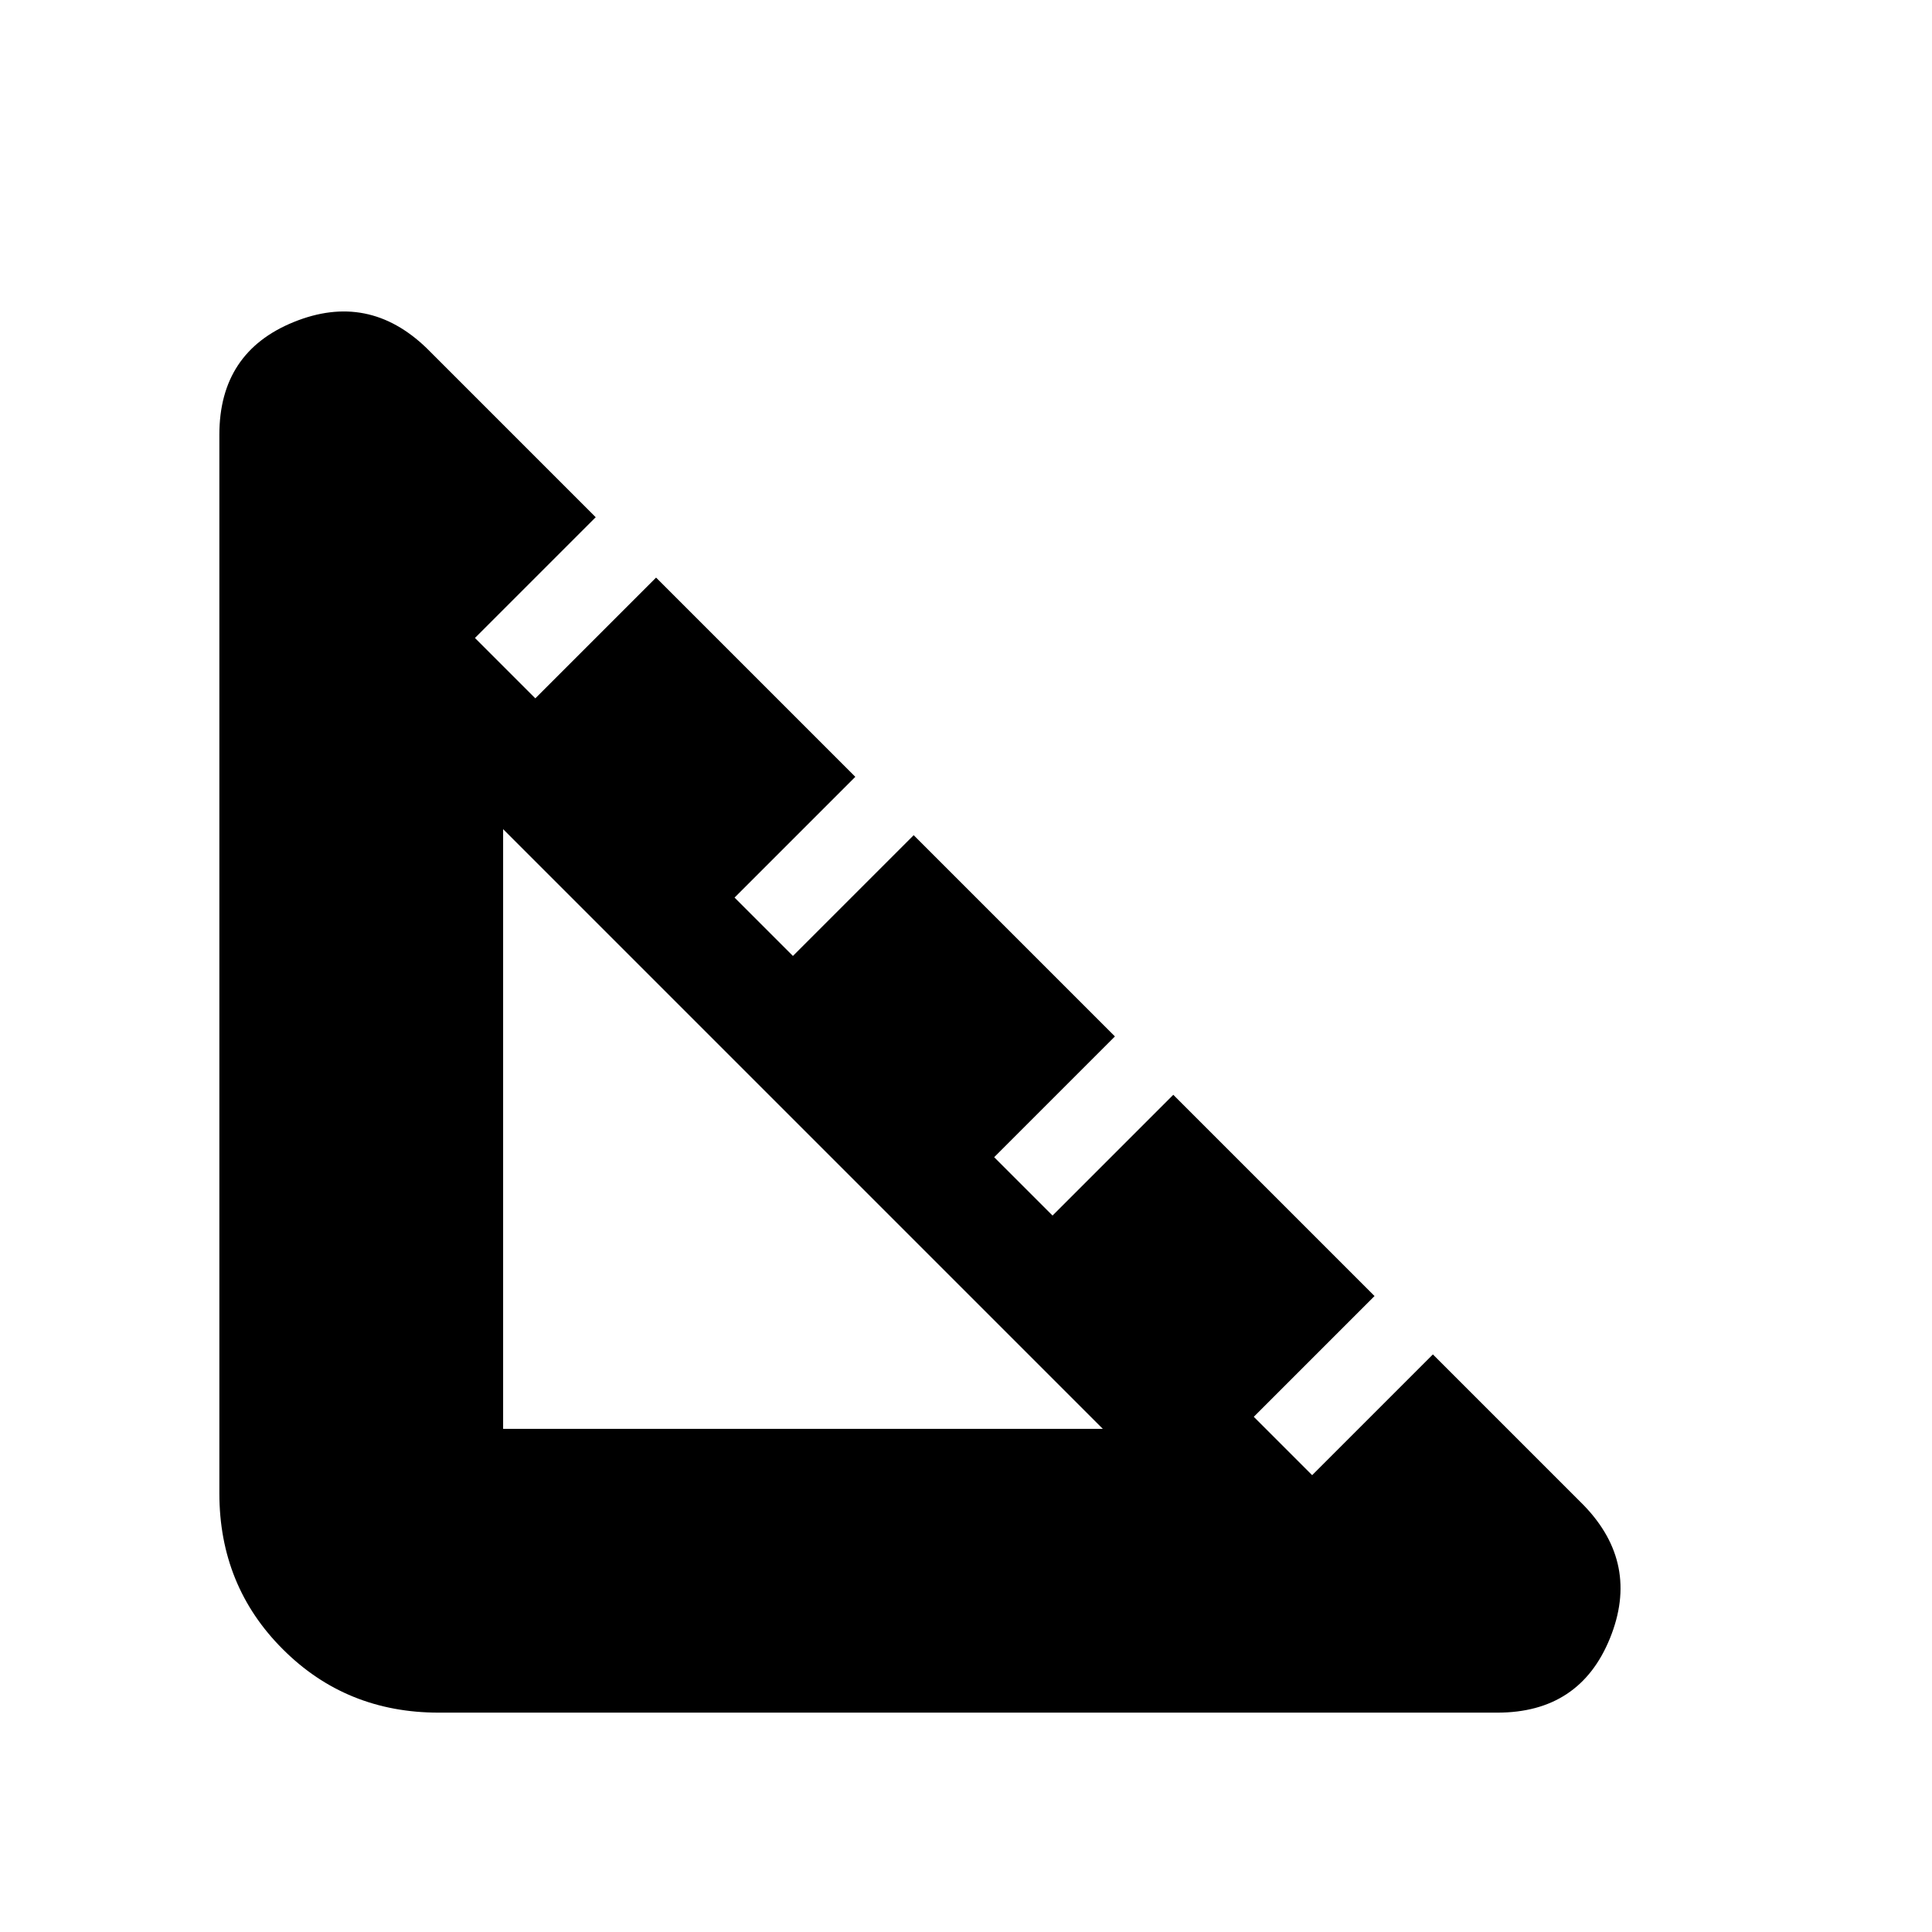 <svg xmlns="http://www.w3.org/2000/svg" height="24" width="24"><path d="M18.6 21.275H5.45q-1.15 0-1.937-.788-.788-.787-.788-1.937V5.4q0-1.025.925-1.4t1.65.325l2.1 2.1-1.5 1.5.75.75 1.5-1.5 2.475 2.475-1.5 1.5.725.725 1.5-1.5 2.5 2.5-1.5 1.5.725.725 1.5-1.5 2.5 2.5-1.5 1.5.725.725 1.5-1.5 1.875 1.875q.7.725.325 1.65-.375.925-1.4.925ZM6.25 10.3v7.45h7.45Z"/></svg>